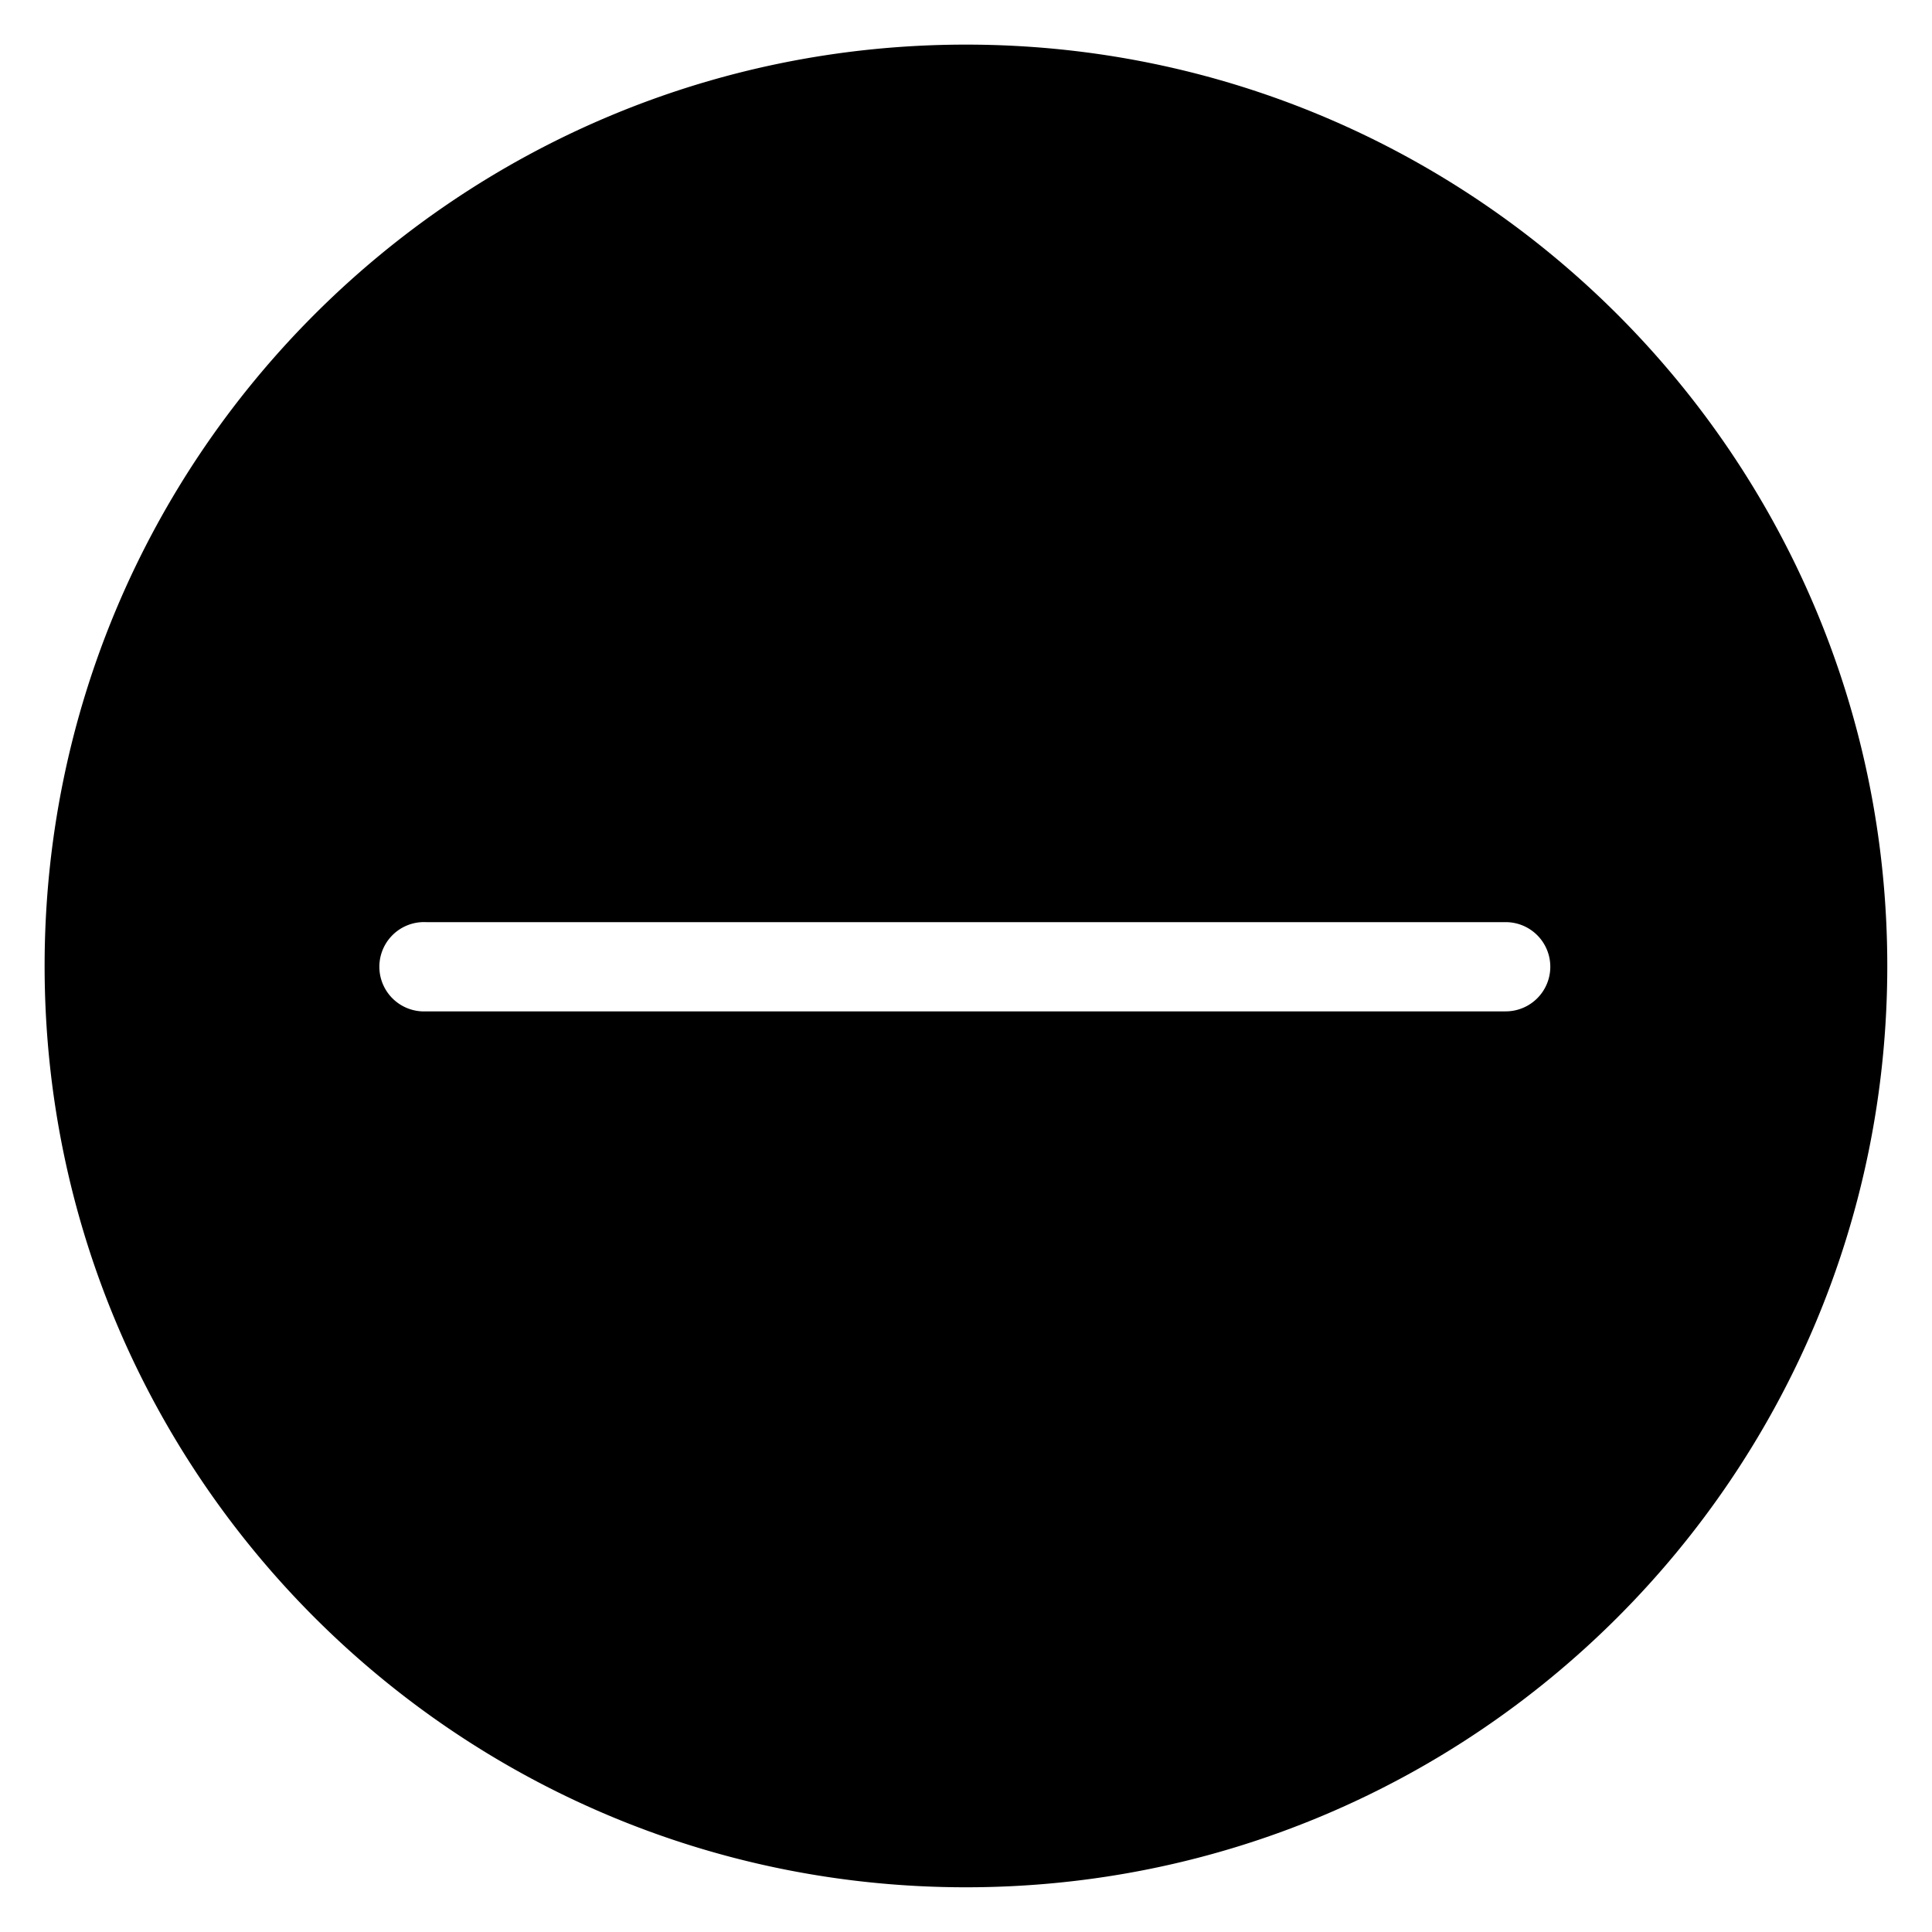 <?xml version="1.0" encoding="UTF-8" standalone="no"?>
<svg
   xmlns:dc="http://purl.org/dc/elements/1.1/"
   xmlns:cc="http://creativecommons.org/ns#"
   xmlns:rdf="http://www.w3.org/1999/02/22-rdf-syntax-ns#"
   xmlns:svg="http://www.w3.org/2000/svg"
   xmlns="http://www.w3.org/2000/svg"
   xmlns:sodipodi="http://sodipodi.sourceforge.net/DTD/sodipodi-0.dtd"
   xmlns:inkscape="http://www.inkscape.org/namespaces/inkscape"
   data-name="Livello 1"
   id="Livello_1"
   viewBox="0 0 151.57 151.57"
   version="1.1"
   inkscape:version="0.48.4 r9939"
   width="100%"
   height="100%"
   sodipodi:docname="add.svg">
  <defs
     id="defs3081" />
  <sodipodi:namedview
     pagecolor="#ffffff"
     bordercolor="#666666"
     borderopacity="1"
     objecttolerance="10"
     gridtolerance="10"
     guidetolerance="10"
     inkscape:pageopacity="0"
     inkscape:pageshadow="2"
     inkscape:window-width="1535"
     inkscape:window-height="876"
     id="namedview3079"
     showgrid="false"
     inkscape:zoom="2.4048295"
     inkscape:cx="72.984642"
     inkscape:cy="54.841063"
     inkscape:window-x="65"
     inkscape:window-y="24"
     inkscape:window-maximized="1"
     inkscape:current-layer="Livello_1" />
  <path
     style="fill:#000000;stroke:none;stroke-linecap:round;stroke-linejoin:round;stroke-width:7px;fill-opacity:1"
     d="M 75.781 3.5 C 35.862 3.5 3.5 35.862 3.5 75.781 C 3.5 115.7 35.862 148.062 75.781 148.062 C 115.7 148.062 148.062 115.7 148.062 75.781 C 148.062 35.862 115.7 3.5 75.781 3.5 z M 33.094 72.344 A 3.5 3.5 0 0 1 33.438 72.344 L 118.125 72.344 A 3.5 3.5 0 1 1 118.125 79.344 L 33.438 79.344 A 3.504 3.504 0 1 1 33.094 72.344 z "
     id="circle3073" />
</svg>
